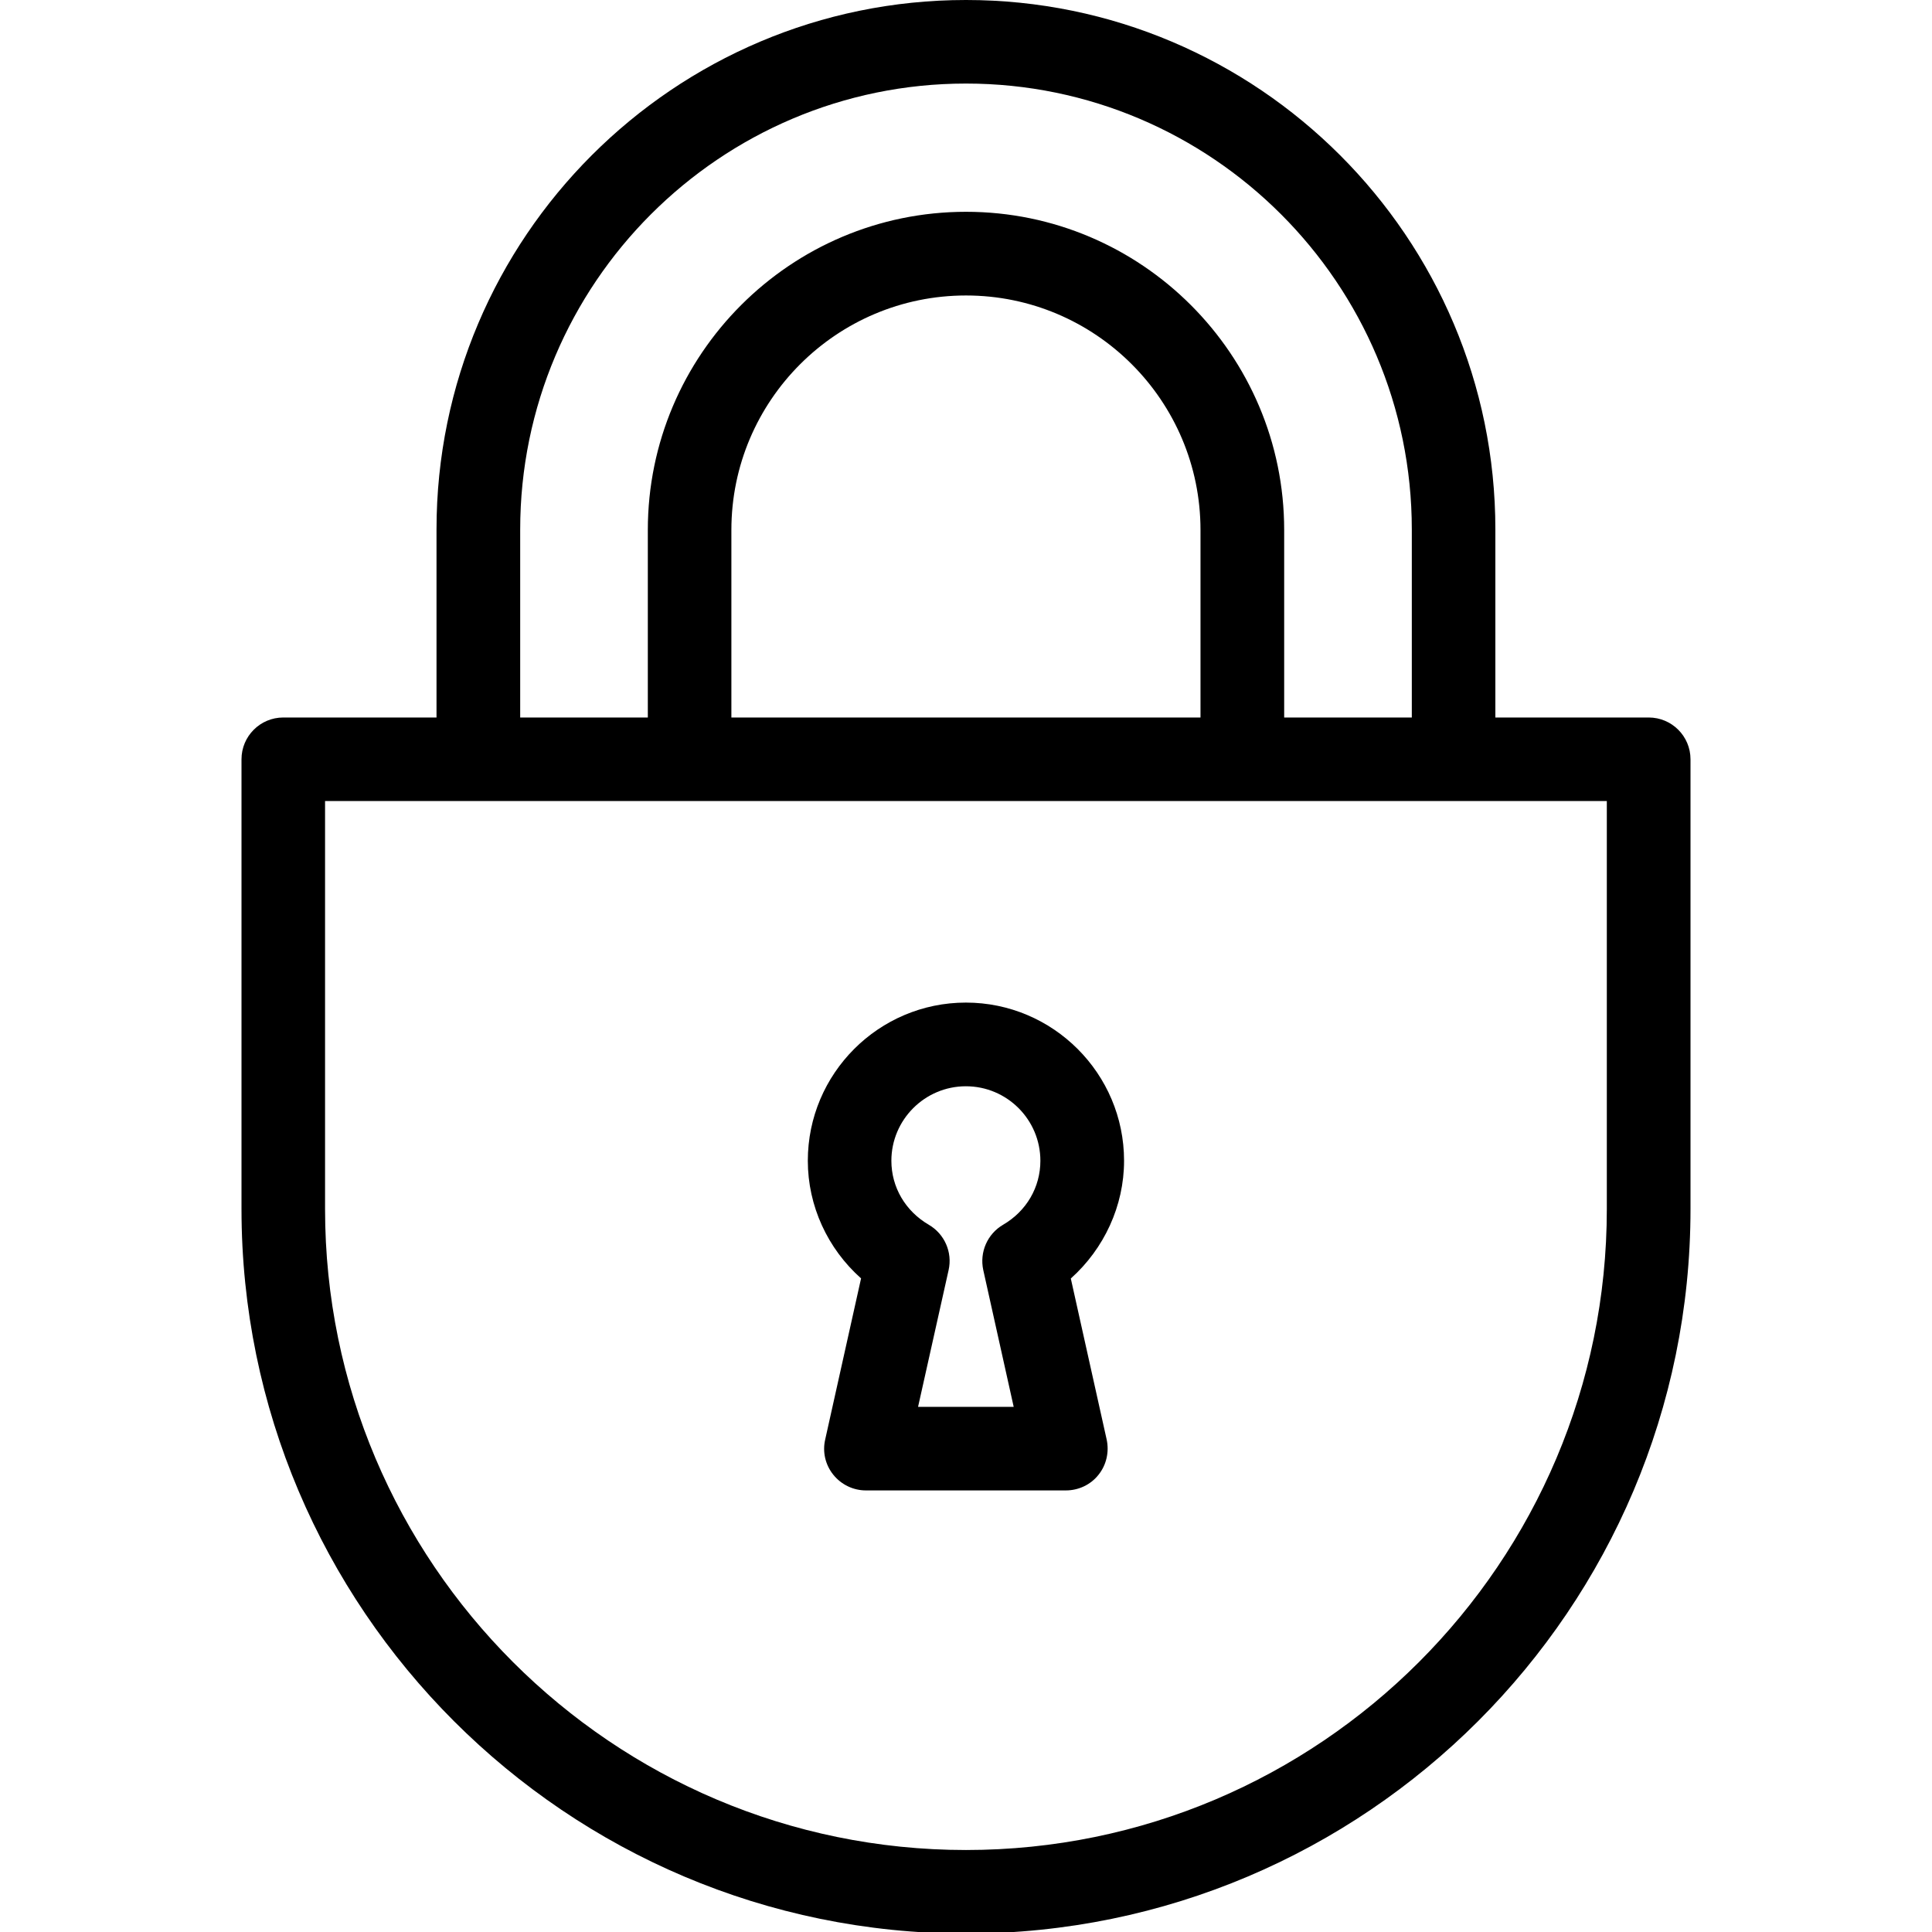 <svg width="16" height="16" viewBox="0 0 16 16" xmlns="http://www.w3.org/2000/svg">
    <path fill-rule="evenodd" clip-rule="evenodd" d="M12.384 5.942H13.654C13.845 5.942 14 6.097 14 6.288V10.013C14 13.322 11.309 16.013 8 16.013C4.692 16.013 2 13.322 2 10.013V6.288C2 6.097 2.155 5.942 2.346 5.942H3.615V4.385C3.615 1.967 5.582 0 8 0C10.417 0 12.384 1.967 12.384 4.385V5.942ZM8 0.692C5.964 0.692 4.308 2.349 4.308 4.385L4.308 5.942H5.365V4.389C5.365 2.936 6.547 1.754 8 1.754C9.453 1.754 10.635 2.936 10.635 4.389V5.942H11.692V4.385C11.692 2.349 10.036 0.692 8 0.692ZM6.057 5.942H9.942V4.389C9.942 3.318 9.071 2.447 8 2.447C6.928 2.447 6.057 3.318 6.057 4.389V5.942ZM8 15.321C10.927 15.321 13.307 12.94 13.307 10.013V6.634H2.692V10.013C2.692 12.94 5.073 15.321 8 15.321ZM6.834 11.921L7.131 10.587C6.854 10.341 6.69 9.987 6.69 9.613C6.69 8.891 7.277 8.303 7.999 8.303C8.721 8.303 9.309 8.891 9.309 9.613C9.309 9.986 9.144 10.341 8.868 10.588L9.165 11.922C9.187 12.024 9.163 12.132 9.097 12.214C9.032 12.296 8.932 12.343 8.827 12.343H7.171C7.066 12.343 6.967 12.295 6.901 12.213C6.835 12.131 6.81 12.024 6.834 11.921ZM8.616 9.613C8.616 9.273 8.34 8.996 7.999 8.996C7.659 8.996 7.382 9.273 7.382 9.613C7.382 9.832 7.498 10.03 7.692 10.143C7.822 10.219 7.889 10.37 7.856 10.518L7.603 11.651H8.395L8.143 10.518C8.111 10.37 8.177 10.219 8.307 10.143C8.501 10.03 8.616 9.832 8.616 9.613Z"/>
</svg>
